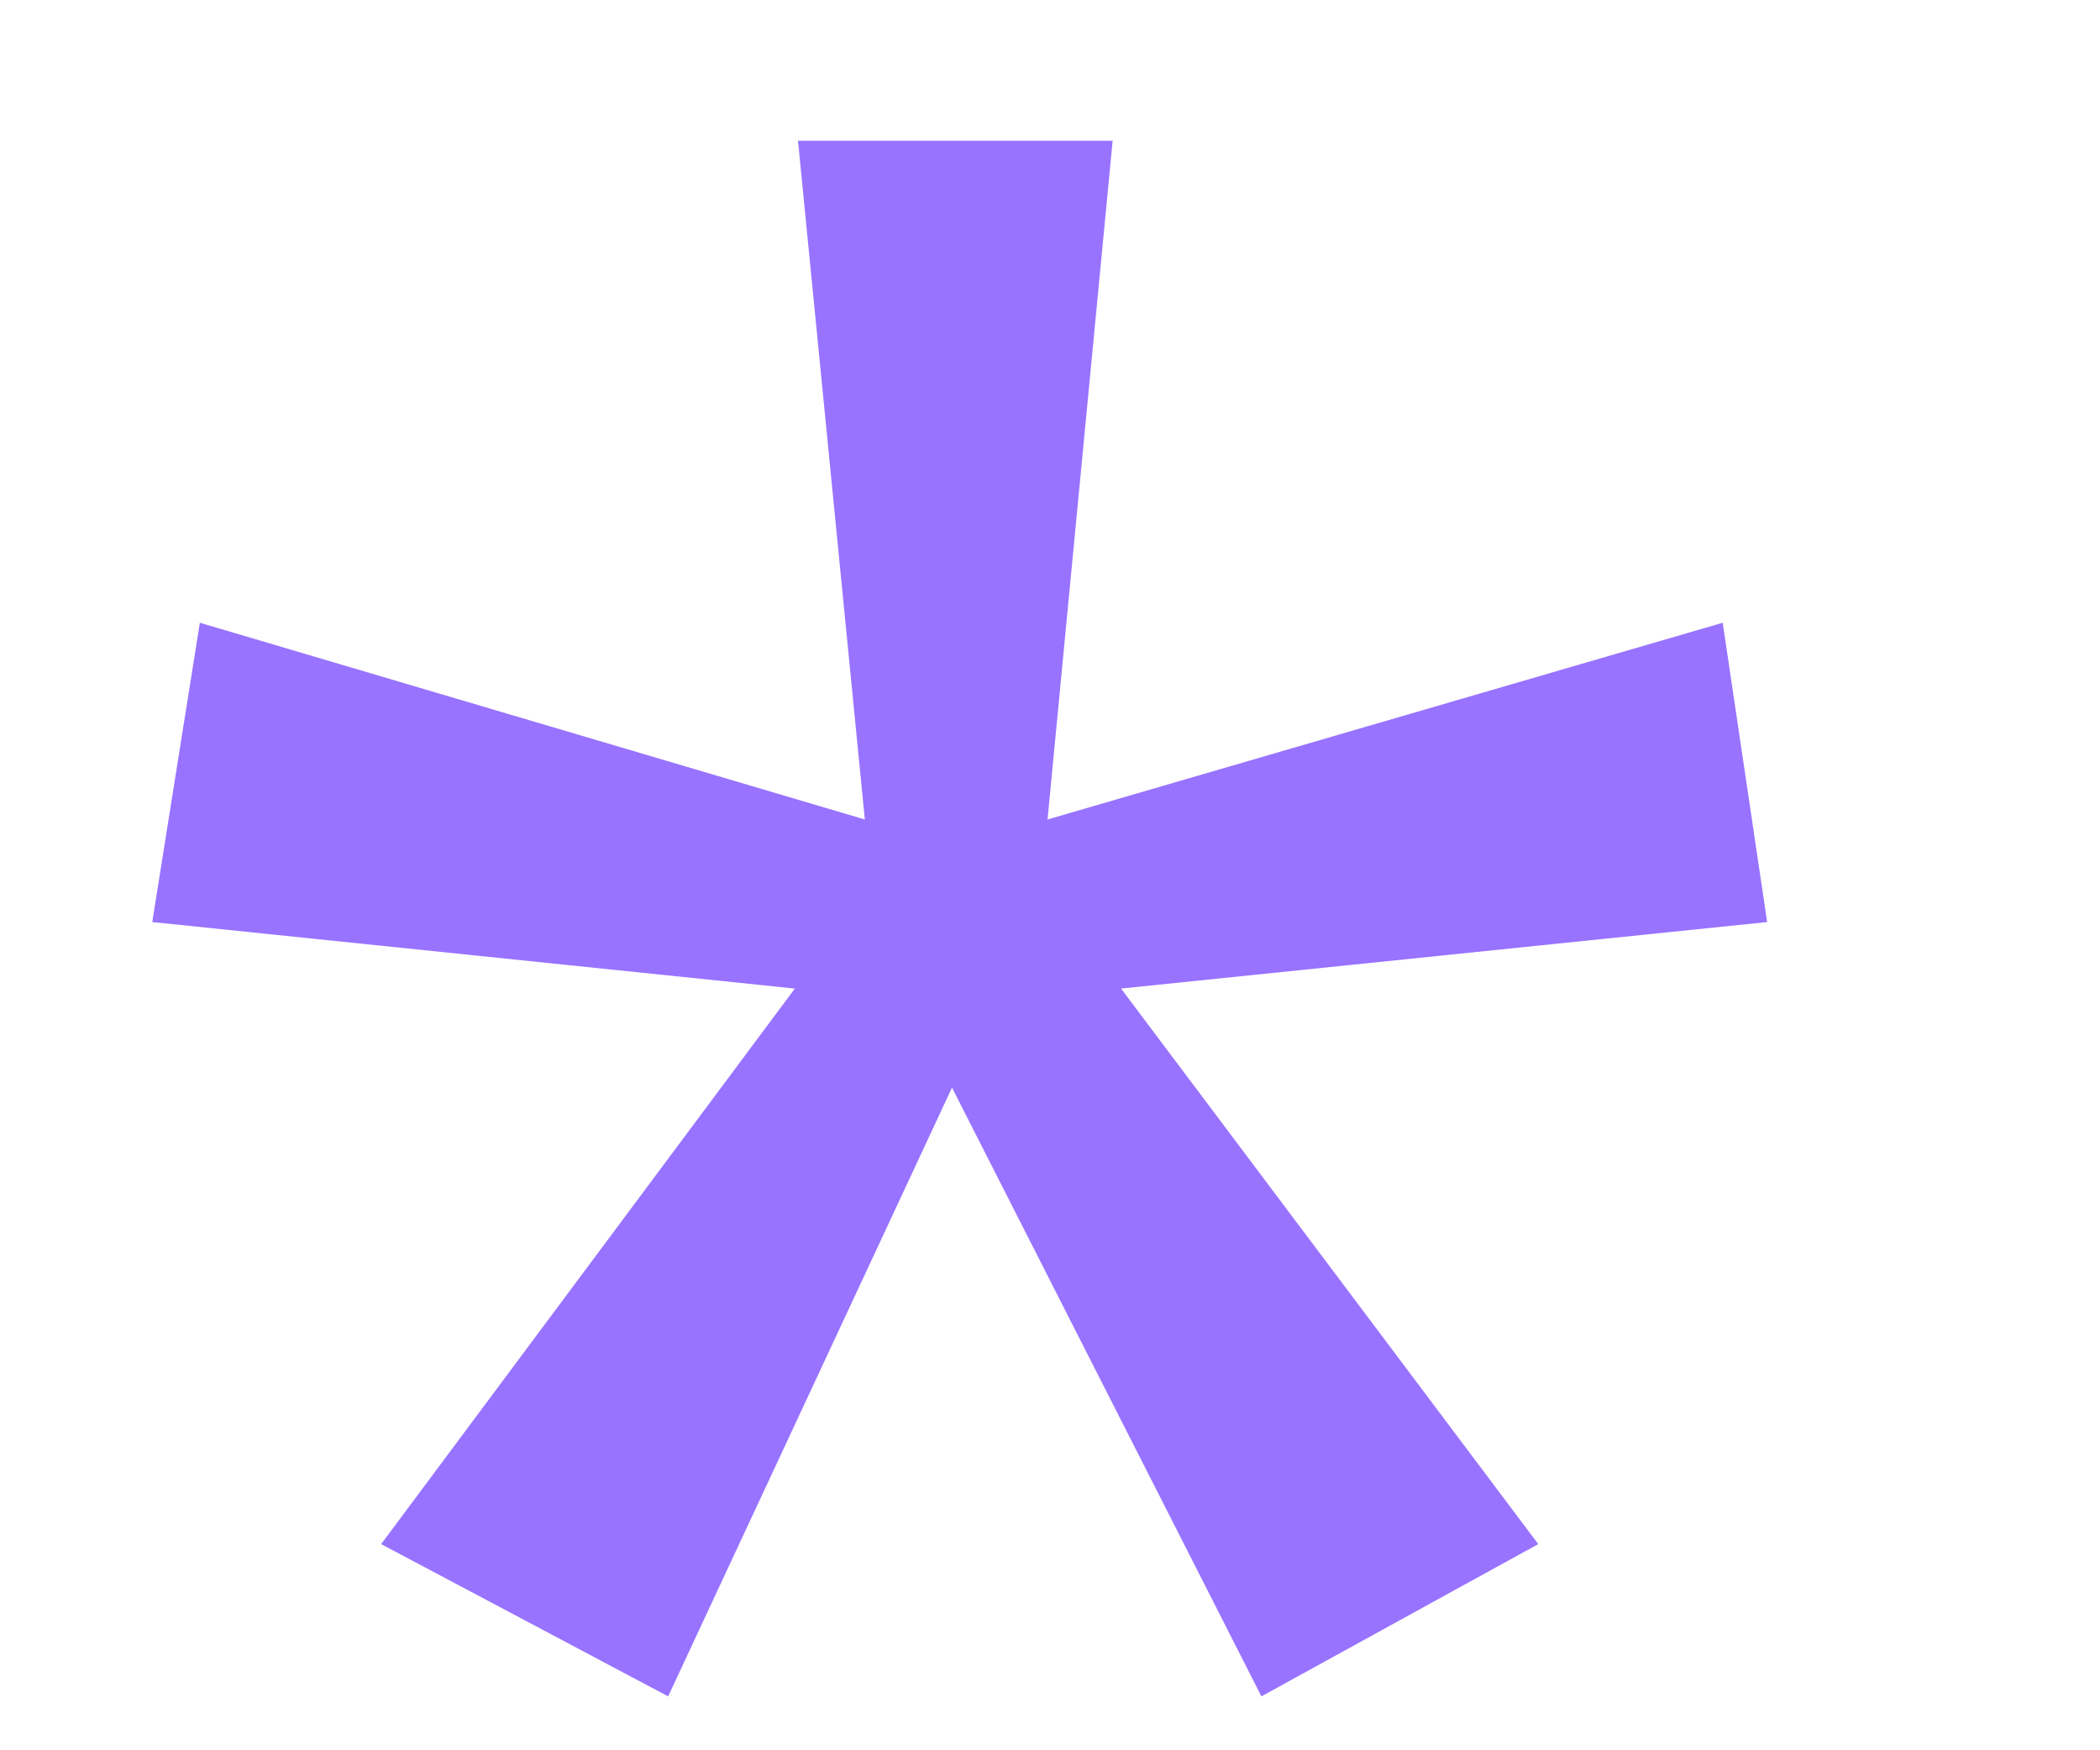 <svg width="6" height="5" viewBox="0 0 6 5" fill="none" xmlns="http://www.w3.org/2000/svg">
<path d="M3.179 0.402L2.993 2.341L4.922 1.779L5.049 2.634L3.203 2.824L4.395 4.411L3.604 4.846L2.72 3.107L1.909 4.846L1.089 4.411L2.271 2.824L0.435 2.634L0.571 1.779L2.471 2.341L2.28 0.402H3.179Z" fill="#9873FF"/>
</svg>
